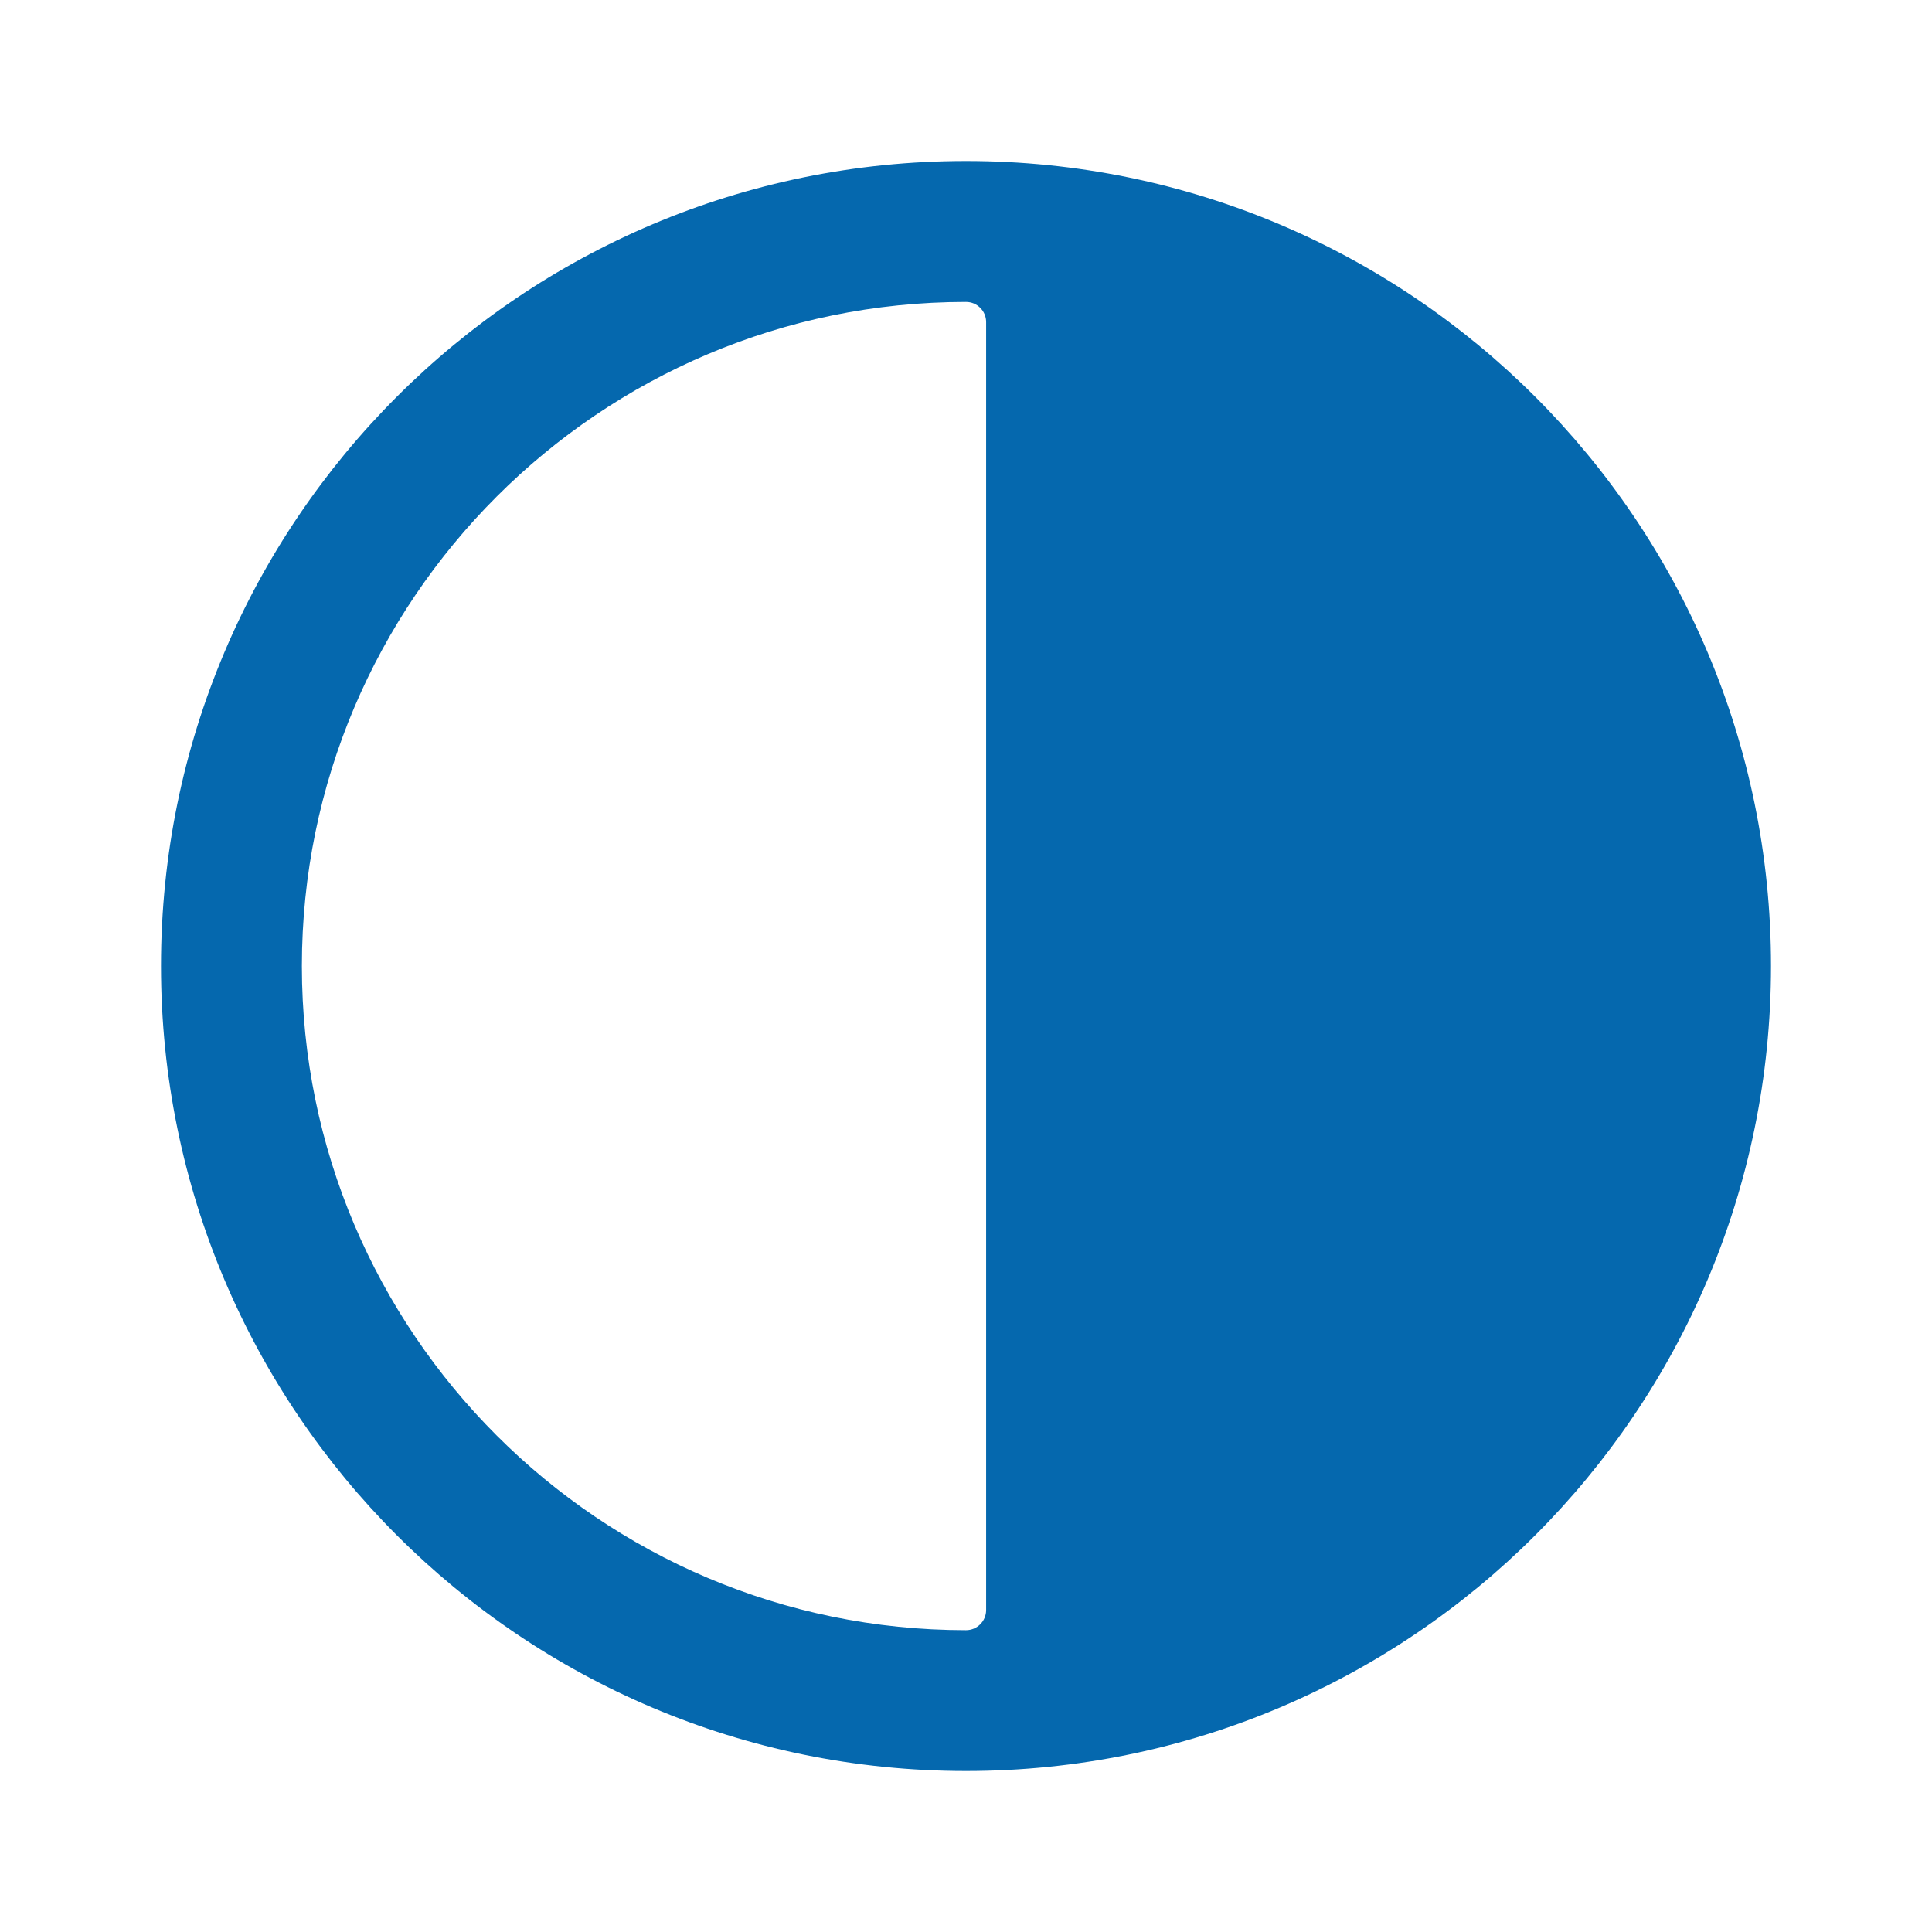 <svg xmlns="http://www.w3.org/2000/svg" viewBox="0 0 36 36" enable-background="new 0 0 36 36"><path d="M18 3c-8.284 0-15 6.716-15 15 0 8.284 6.716 15 15 15 8.285 0 15-6.716 15-15 0-8.284-6.716-15-15-15zm.375 27.001c0 .207-.168.375-.375.375-6.824 0-12.375-5.552-12.375-12.375 0-6.824 5.551-12.375 12.375-12.375.207 0 .375.168.375.375v24z" fill="#0568ae"/></svg>